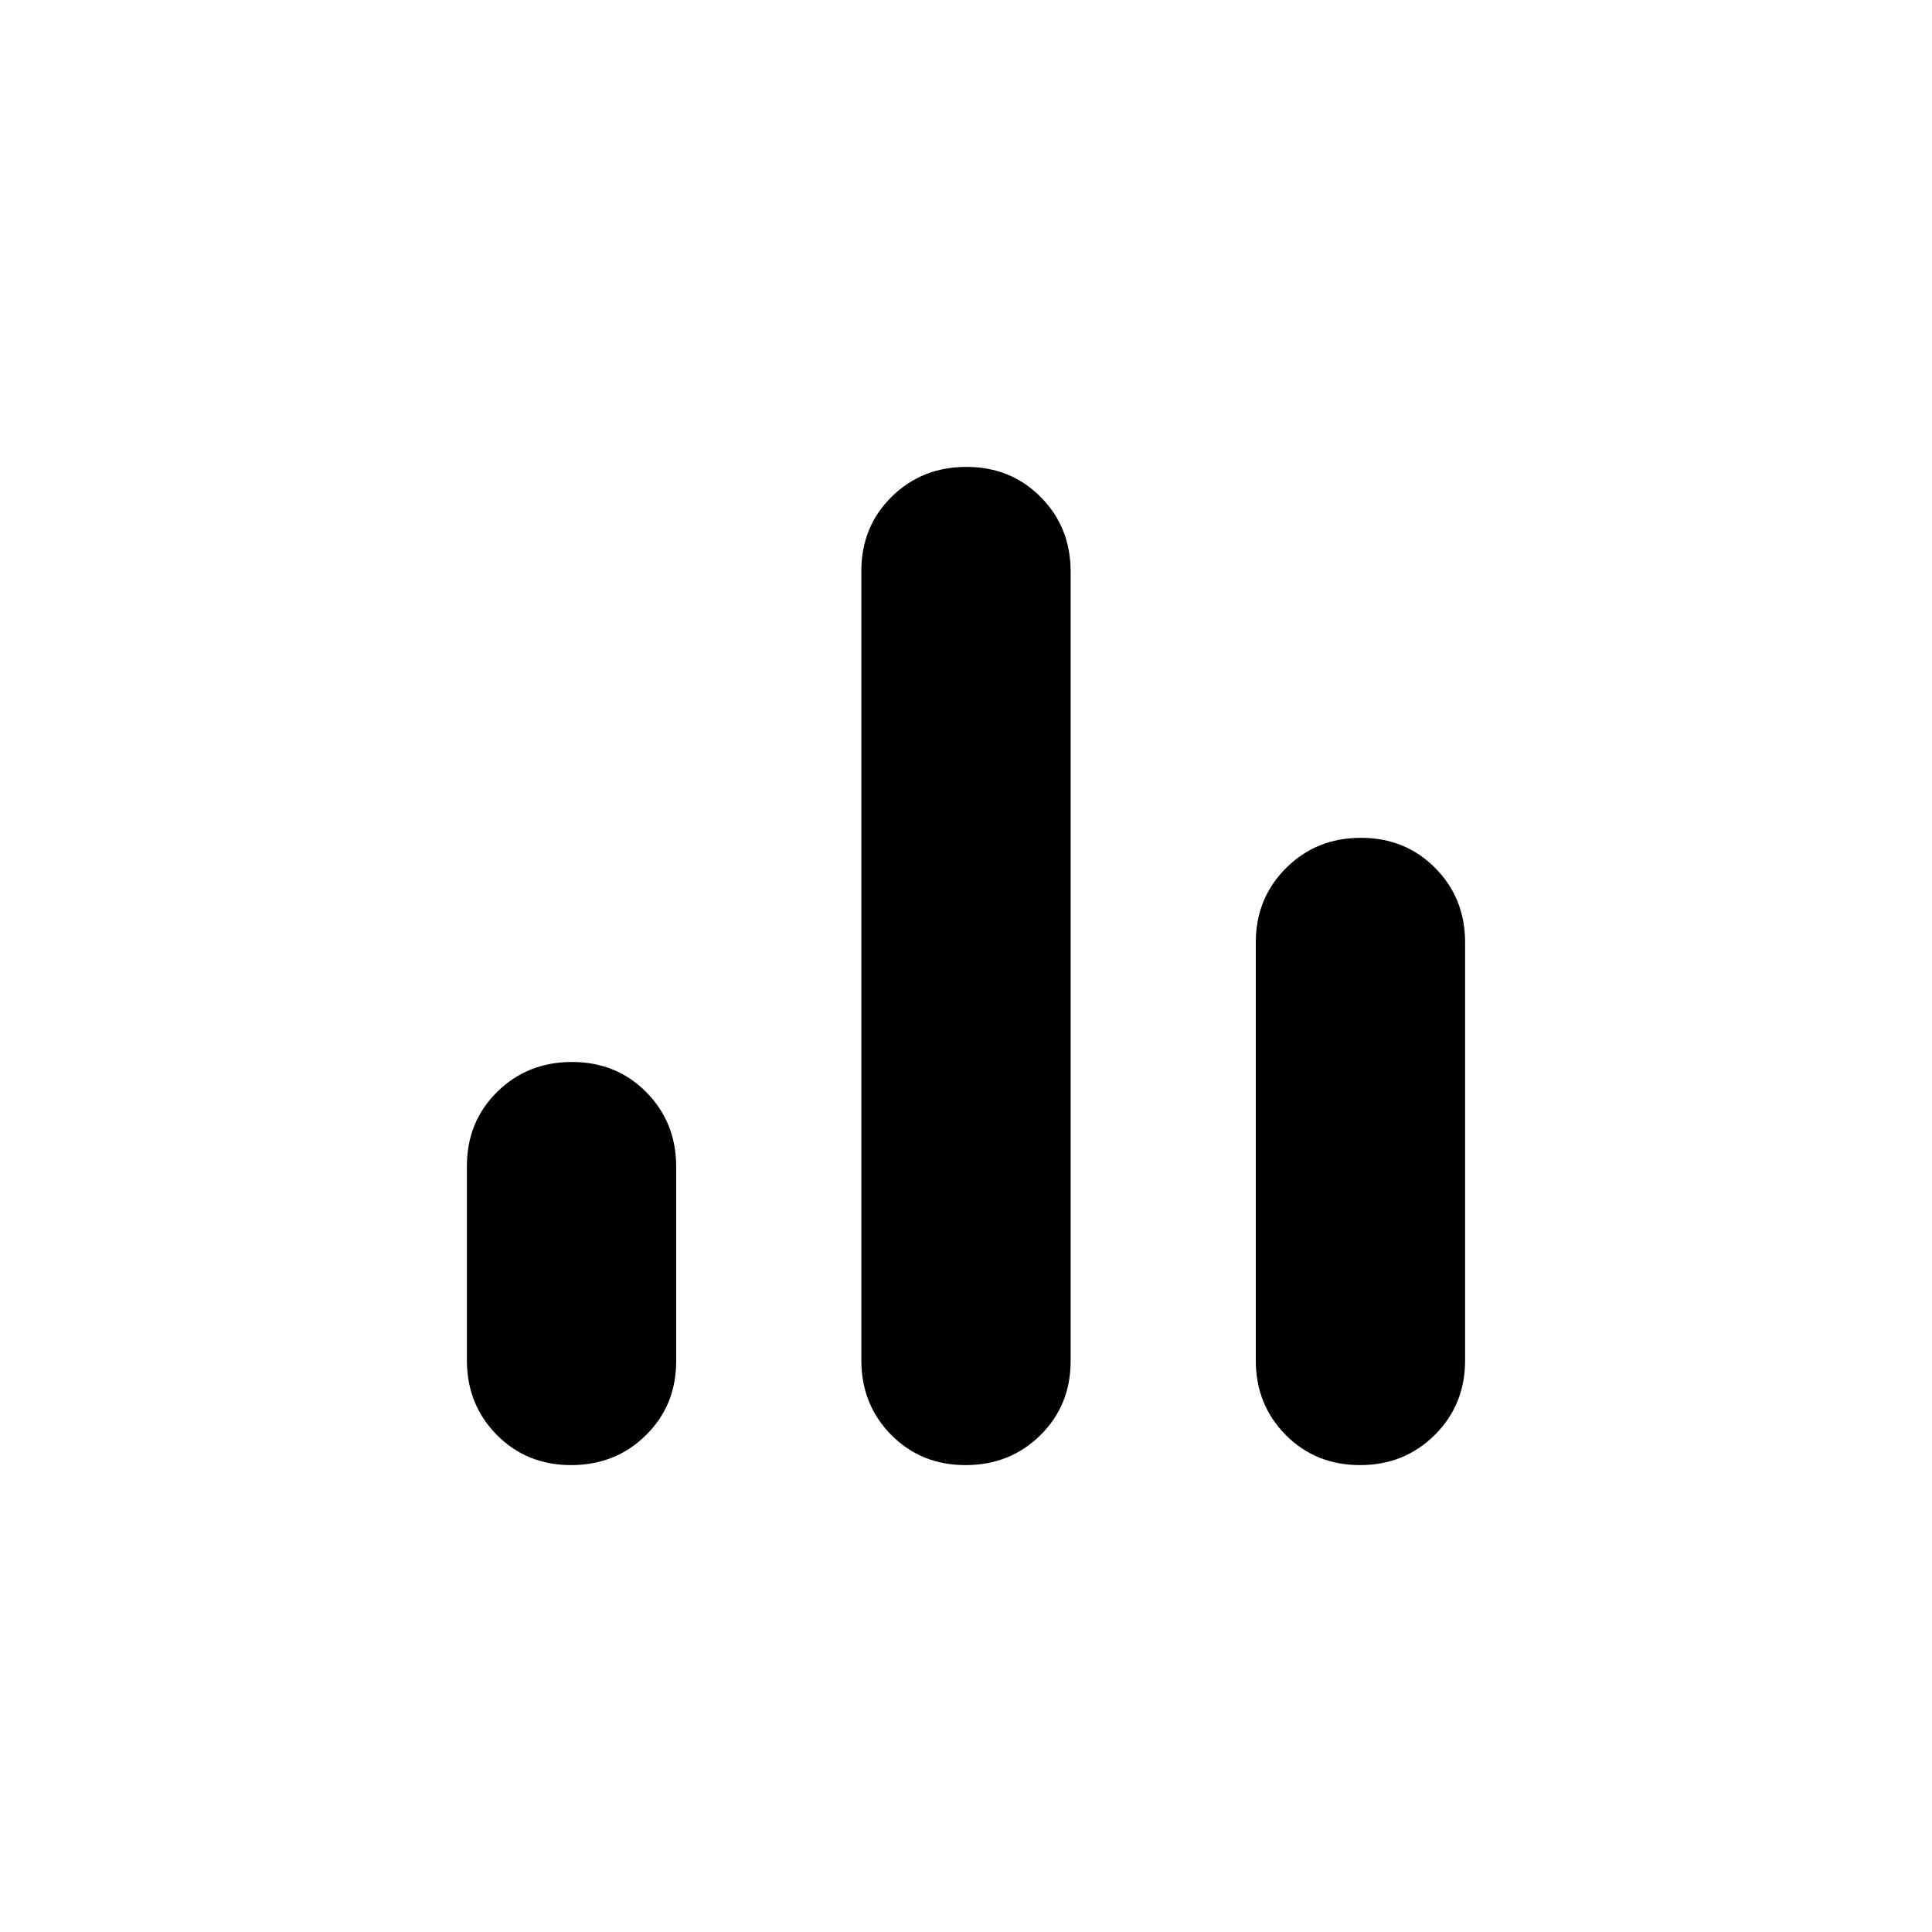 <svg xmlns="http://www.w3.org/2000/svg" height="20" viewBox="0 -960 960 960" width="20"><path d="M283.787-232q-22.095 0-36.941-15.022Q232-262.044 232-284.088v-96.484q0-22.044 15.058-36.89 15.059-14.846 37.154-14.846 22.096 0 36.942 15.022T336-380.22v96.484q0 22.044-15.059 36.89Q305.883-232 283.787-232Zm196.001 0q-22.096 0-36.942-15.008T428-284.04v-392.243q0-22.025 15.058-36.871Q458.117-728 480.212-728q22.096 0 36.942 15.008T532-675.96v392.243q0 22.025-15.058 36.871Q501.883-232 479.788-232Zm196 0q-22.096 0-36.942-14.996T624-284v-207.692q0-22.008 15.059-37.004 15.058-14.997 37.154-14.997 22.095 0 36.941 14.997Q728-513.7 728-491.692V-284q0 22.008-15.058 37.004Q697.883-232 675.788-232Z"/></svg>